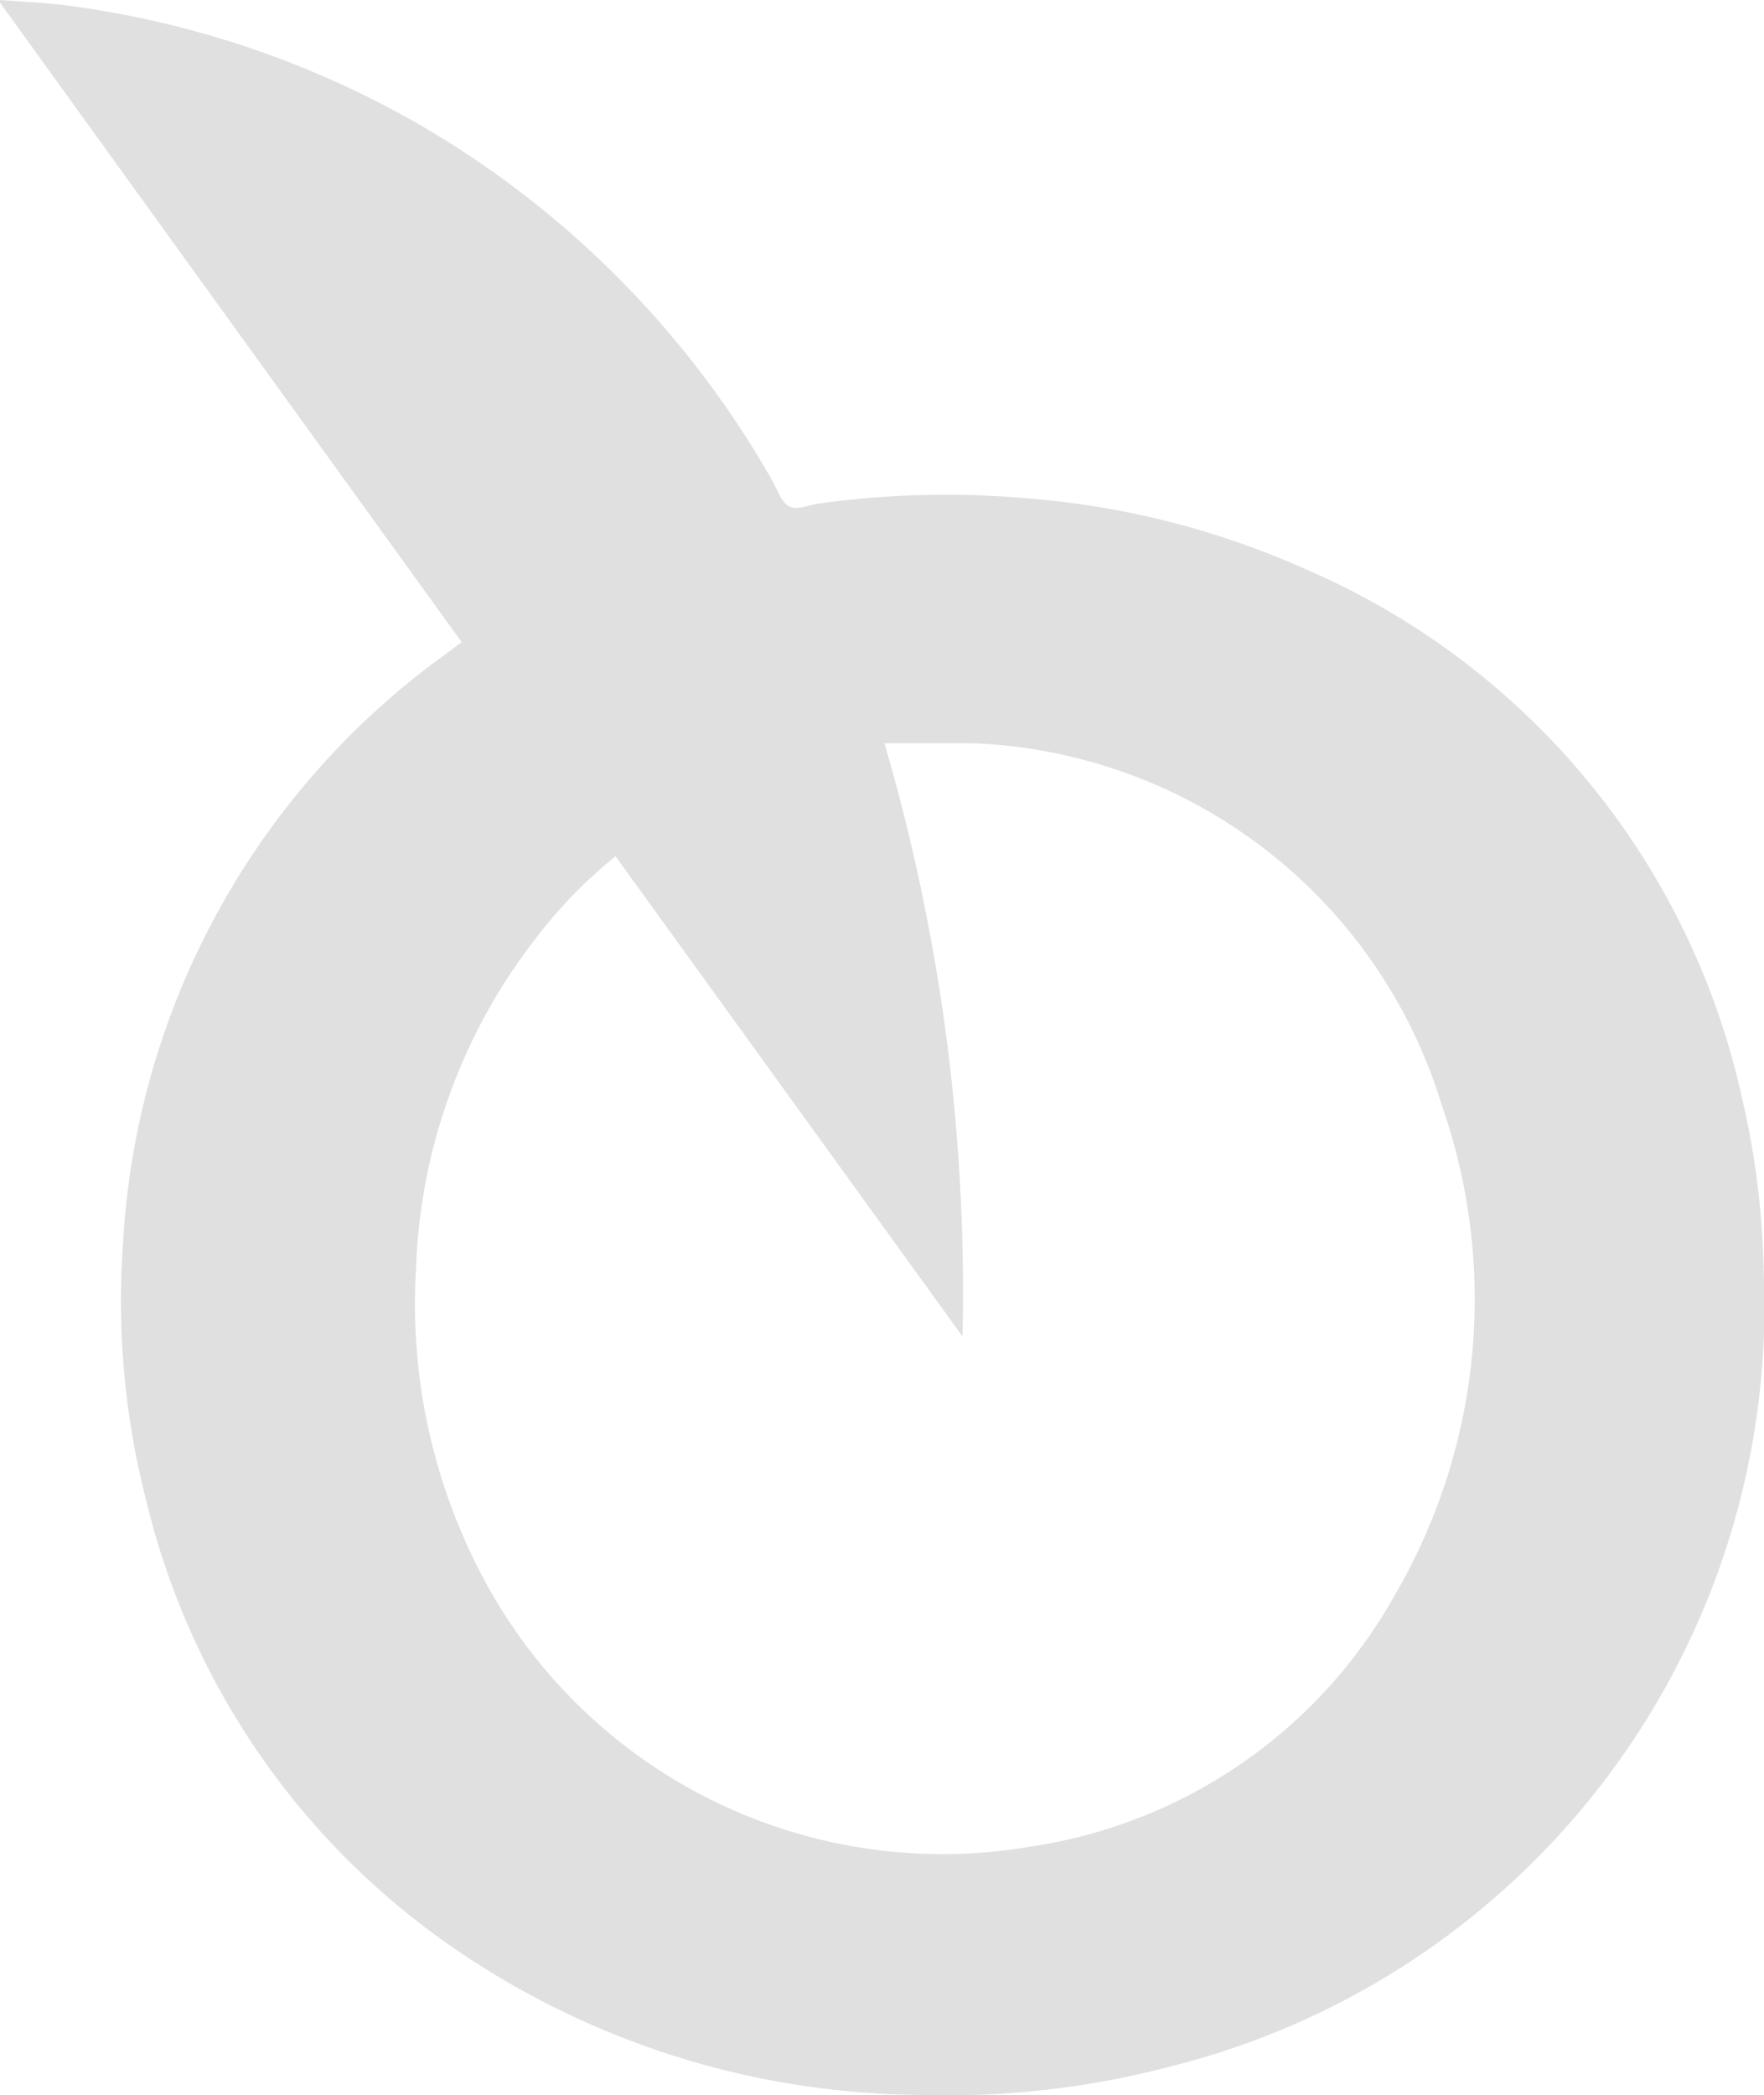<svg id="Layer_1" data-name="Layer 1" xmlns="http://www.w3.org/2000/svg" viewBox="0 0 54.45 64.67"><defs><style>.cls-1{fill:#E0E0E0;}</style></defs><path class="cls-1" d="M14.25,19.82,0,.08,0,0C.67.05,1.29.08,1.92.15A29.5,29.5,0,0,1,12.53,3.61a29.6,29.6,0,0,1,11.3,11.21c.16.28.28.68.53.81s.62-.05.93-.09a28.35,28.35,0,0,1,6.38-.16,26,26,0,0,1,8.68,2.21A23.18,23.18,0,0,1,53.75,33.8a25.55,25.55,0,0,1,.69,5.43A24.19,24.19,0,0,1,36.26,63.75a27.06,27.06,0,0,1-7.91.91A25.7,25.7,0,0,1,13.82,60,23.37,23.37,0,0,1,4.51,46.3a24.65,24.65,0,0,1-.72-7.79A24.07,24.07,0,0,1,13.88,20.1ZM19,26.43A14.71,14.71,0,0,0,16.51,29a17.57,17.57,0,0,0-3.67,10.19,18,18,0,0,0,2,9.37A16.05,16.05,0,0,0,31.8,57,15.48,15.48,0,0,0,43,49.33,18.15,18.15,0,0,0,44.5,34.1,15.77,15.77,0,0,0,30,22.94c-.88,0-1.77,0-2.7,0a60.32,60.32,0,0,1,2.41,18.31Z"/></svg>
